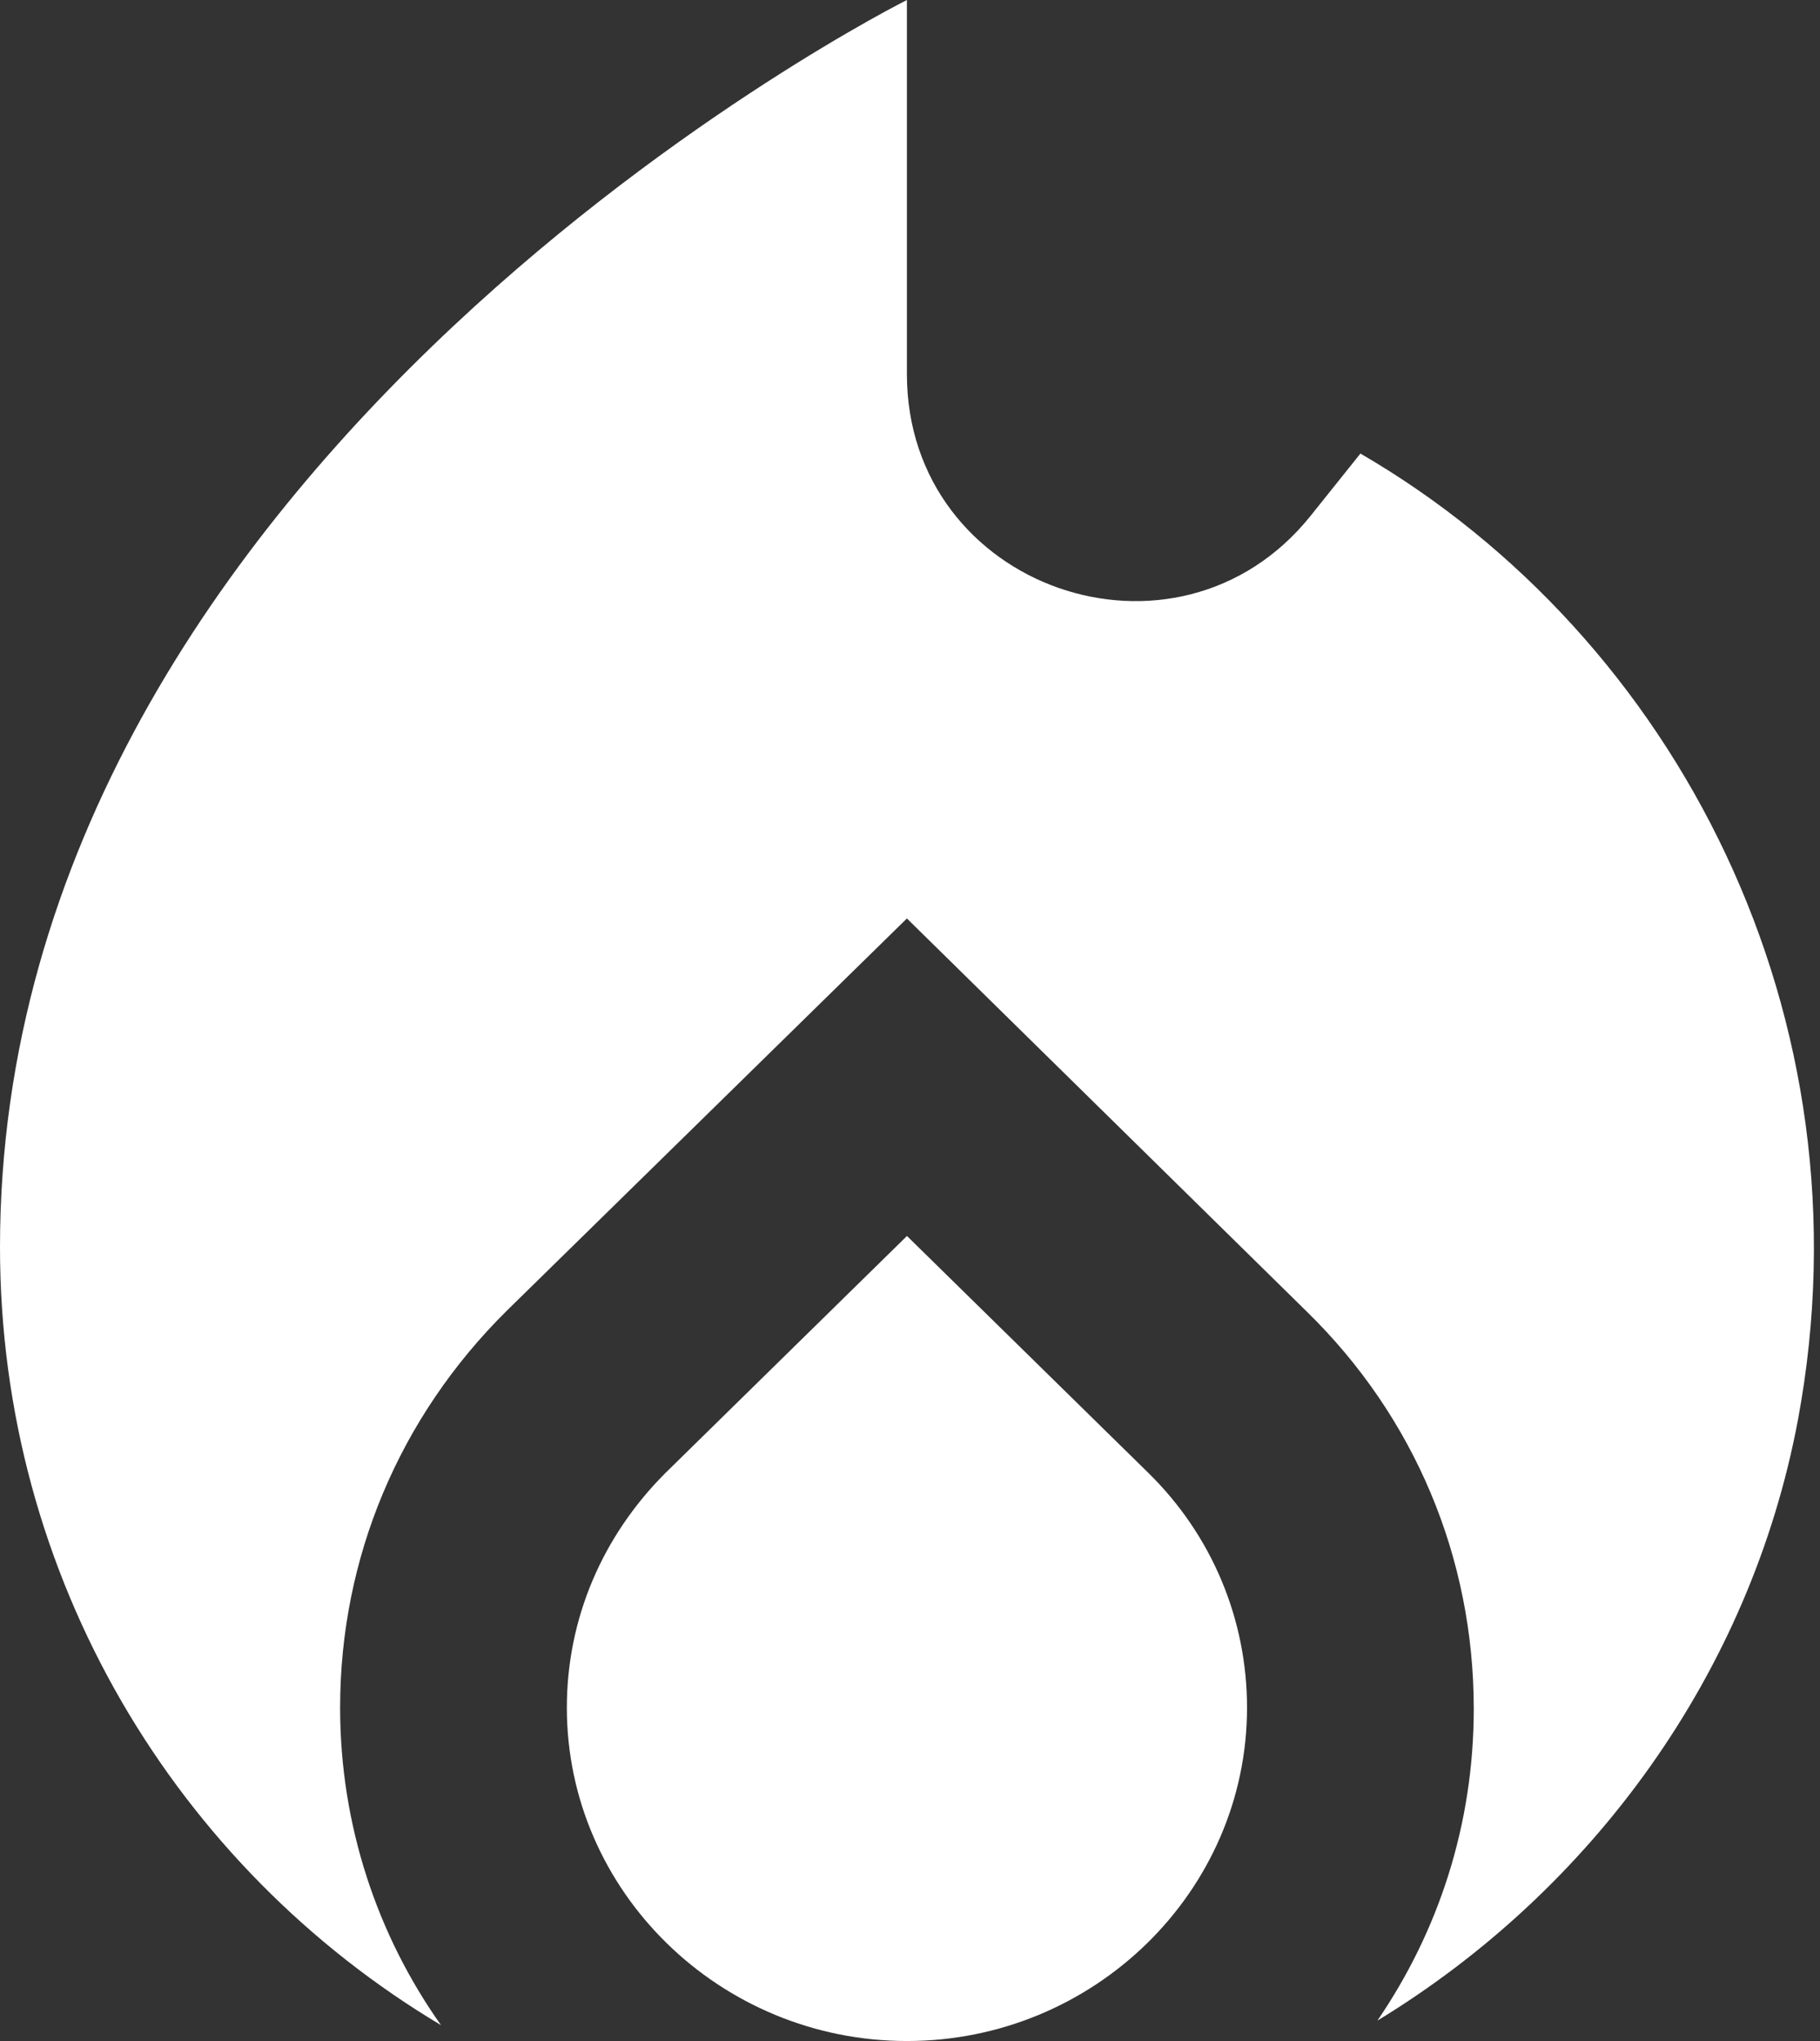 <svg width="33" height="37" viewBox="0 0 33 37" fill="none" xmlns="http://www.w3.org/2000/svg">
<rect x="0" y="0" width="33" height="37" fill="#333333" stroke="none"/>
<path d="M16.445 22.406L12.066 26.702C10.915 27.853 10.278 29.353 10.278 30.957C10.278 34.287 13.053 37 16.445 37C19.836 37 22.611 34.287 22.611 30.957C22.611 29.353 21.974 27.832 20.823 26.702L16.445 22.406Z" fill="white"/>
<path d="M24.667 8.222L23.762 9.353C21.337 12.374 16.444 10.668 16.444 6.783V0C16.444 0 0 8.222 0 22.611C0 28.613 3.207 33.855 7.996 36.712C6.845 35.088 6.167 33.094 6.167 30.957C6.167 28.243 7.236 25.694 9.188 23.762L16.444 16.65L23.701 23.783C25.653 25.694 26.722 28.243 26.722 30.977C26.722 33.074 26.085 35.006 24.975 36.63C28.86 34.266 31.738 30.34 32.601 25.735C33.958 18.438 30.402 11.552 24.667 8.222Z" fill="white"/>
</svg>
